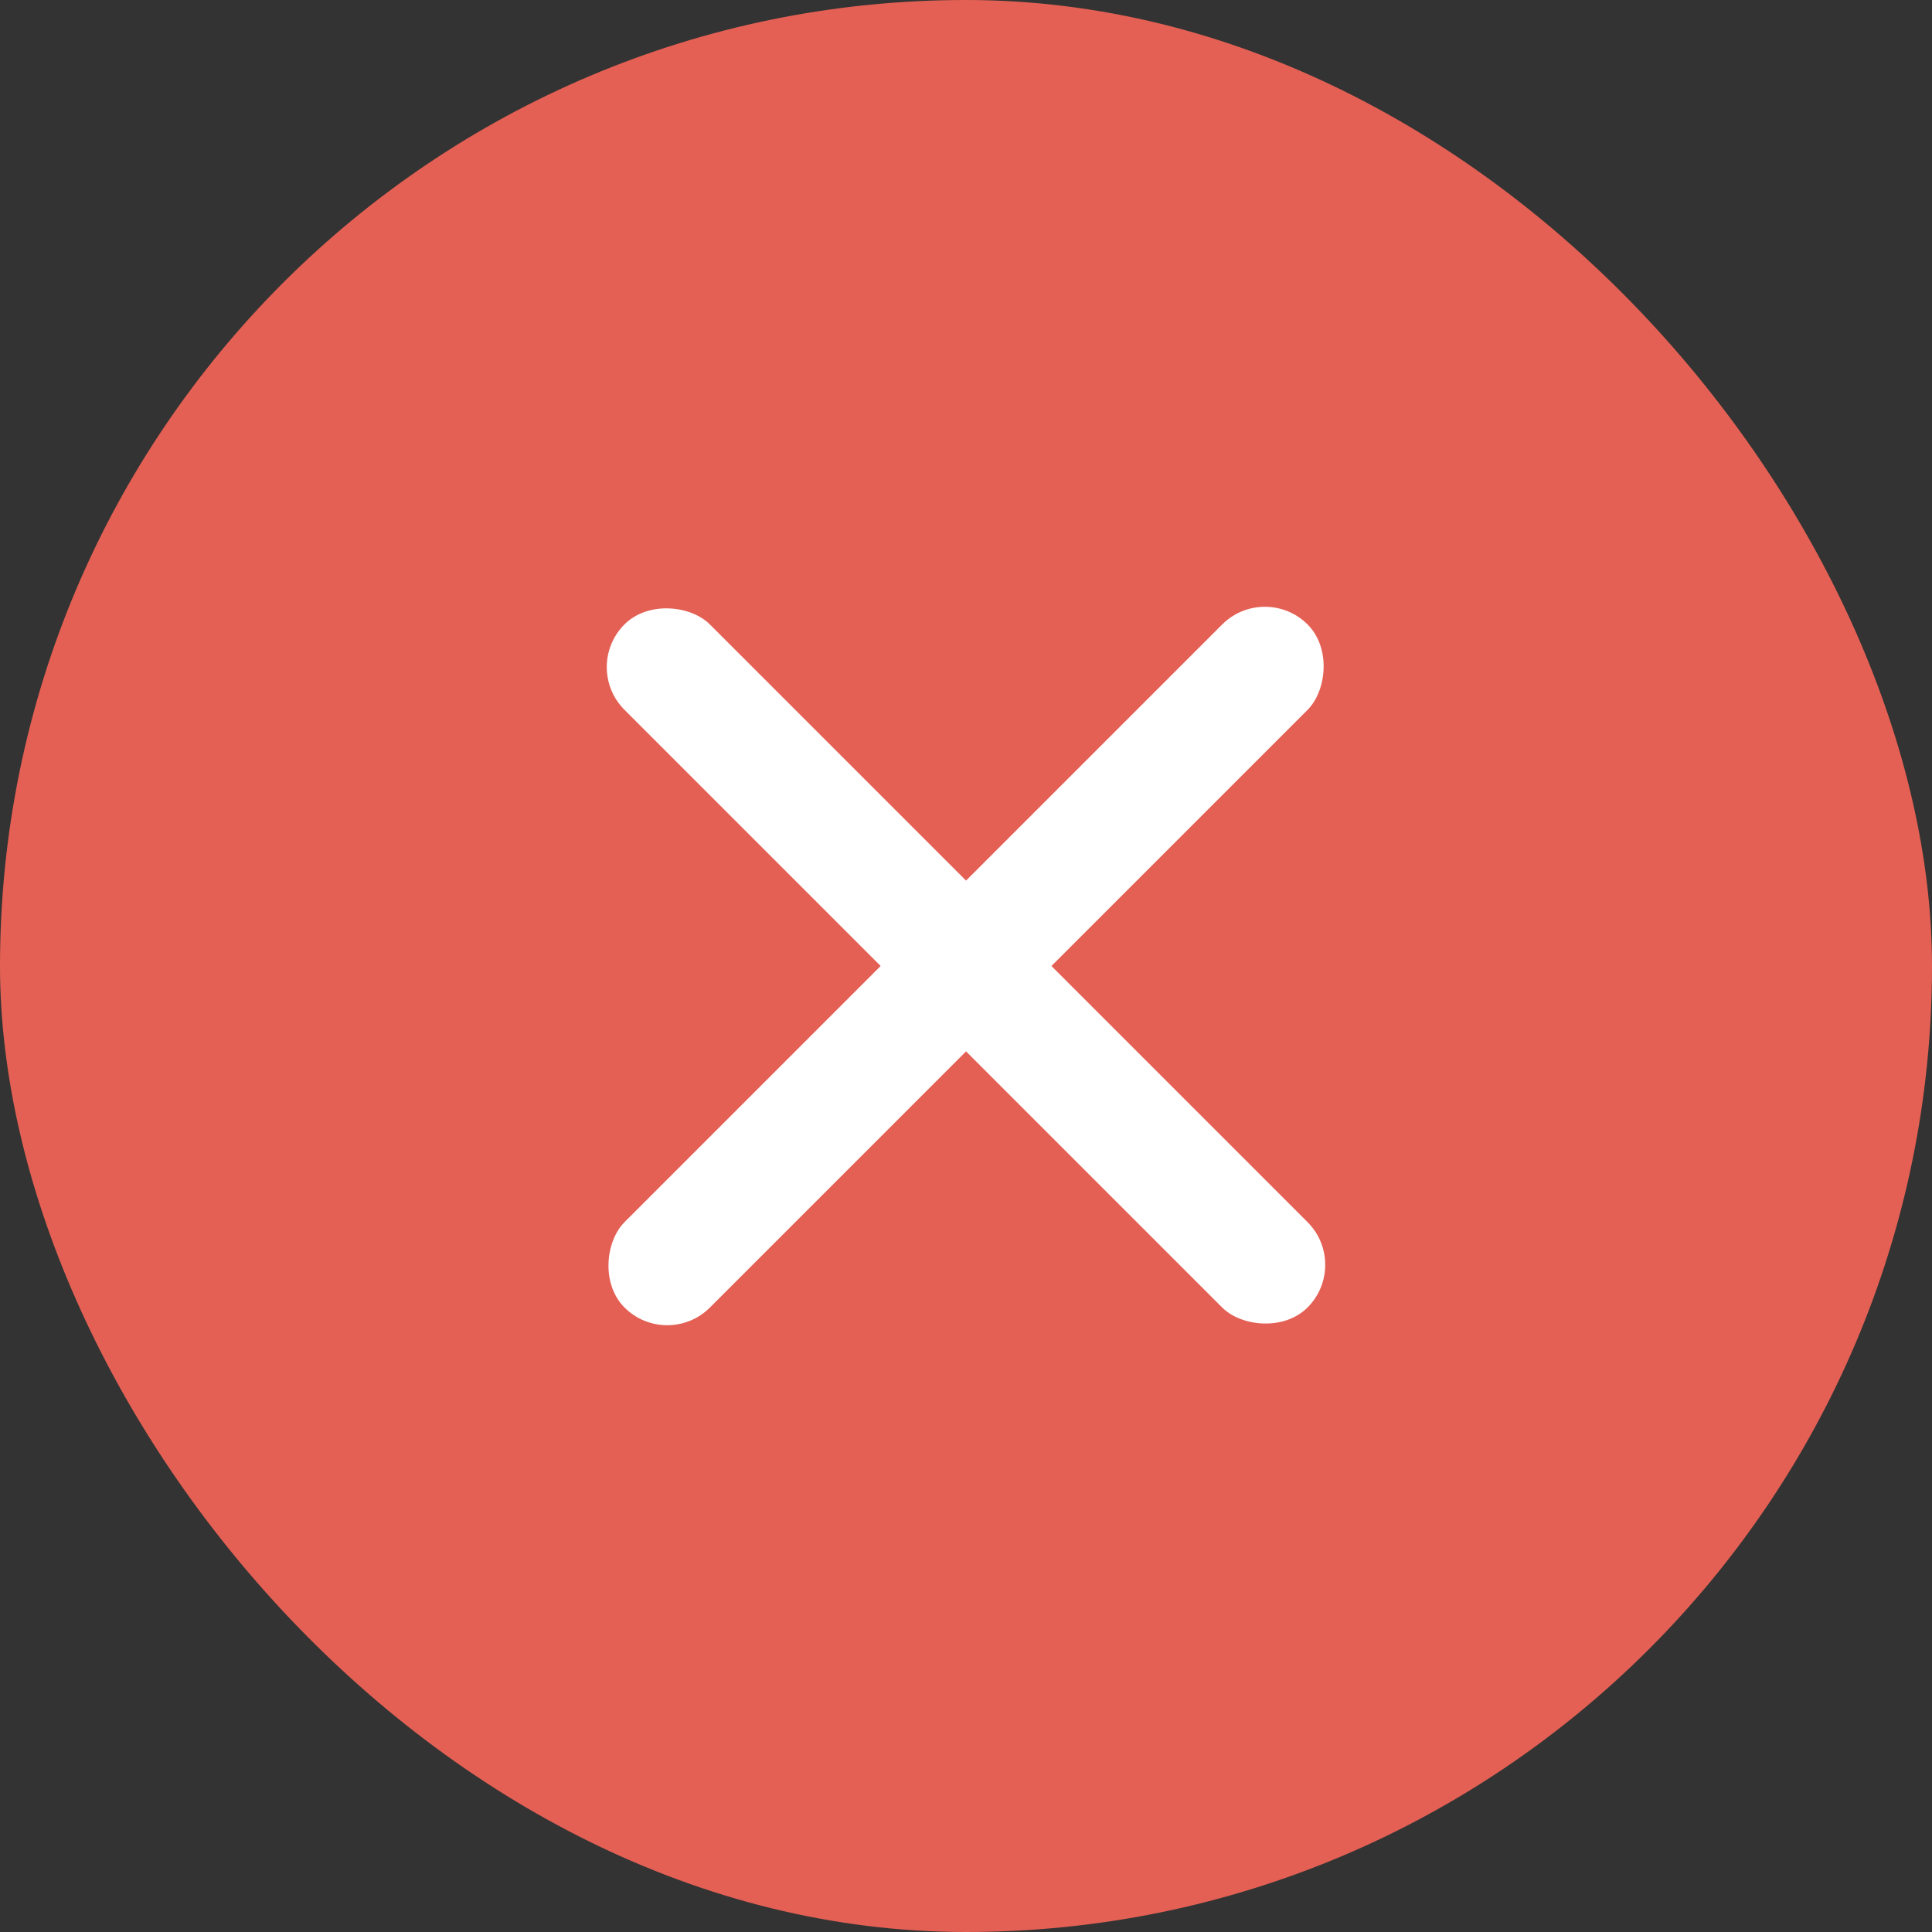 <svg width="24" height="24" viewBox="0 0 24 24" fill="none" xmlns="http://www.w3.org/2000/svg">
<rect x="0" y="0" width="24" height="24" fill="#333333" stroke="none"/>
<rect width="24" height="24" rx="12" fill="#E46054"/>
<rect x="15.713" y="7.227" width="1.5" height="12" rx="0.75" transform="rotate(45 15.713 7.227)" fill="white"/>
<rect x="7.227" y="8.287" width="1.5" height="12" rx="0.75" transform="rotate(-45 7.227 8.287)" fill="white"/>
</svg>
